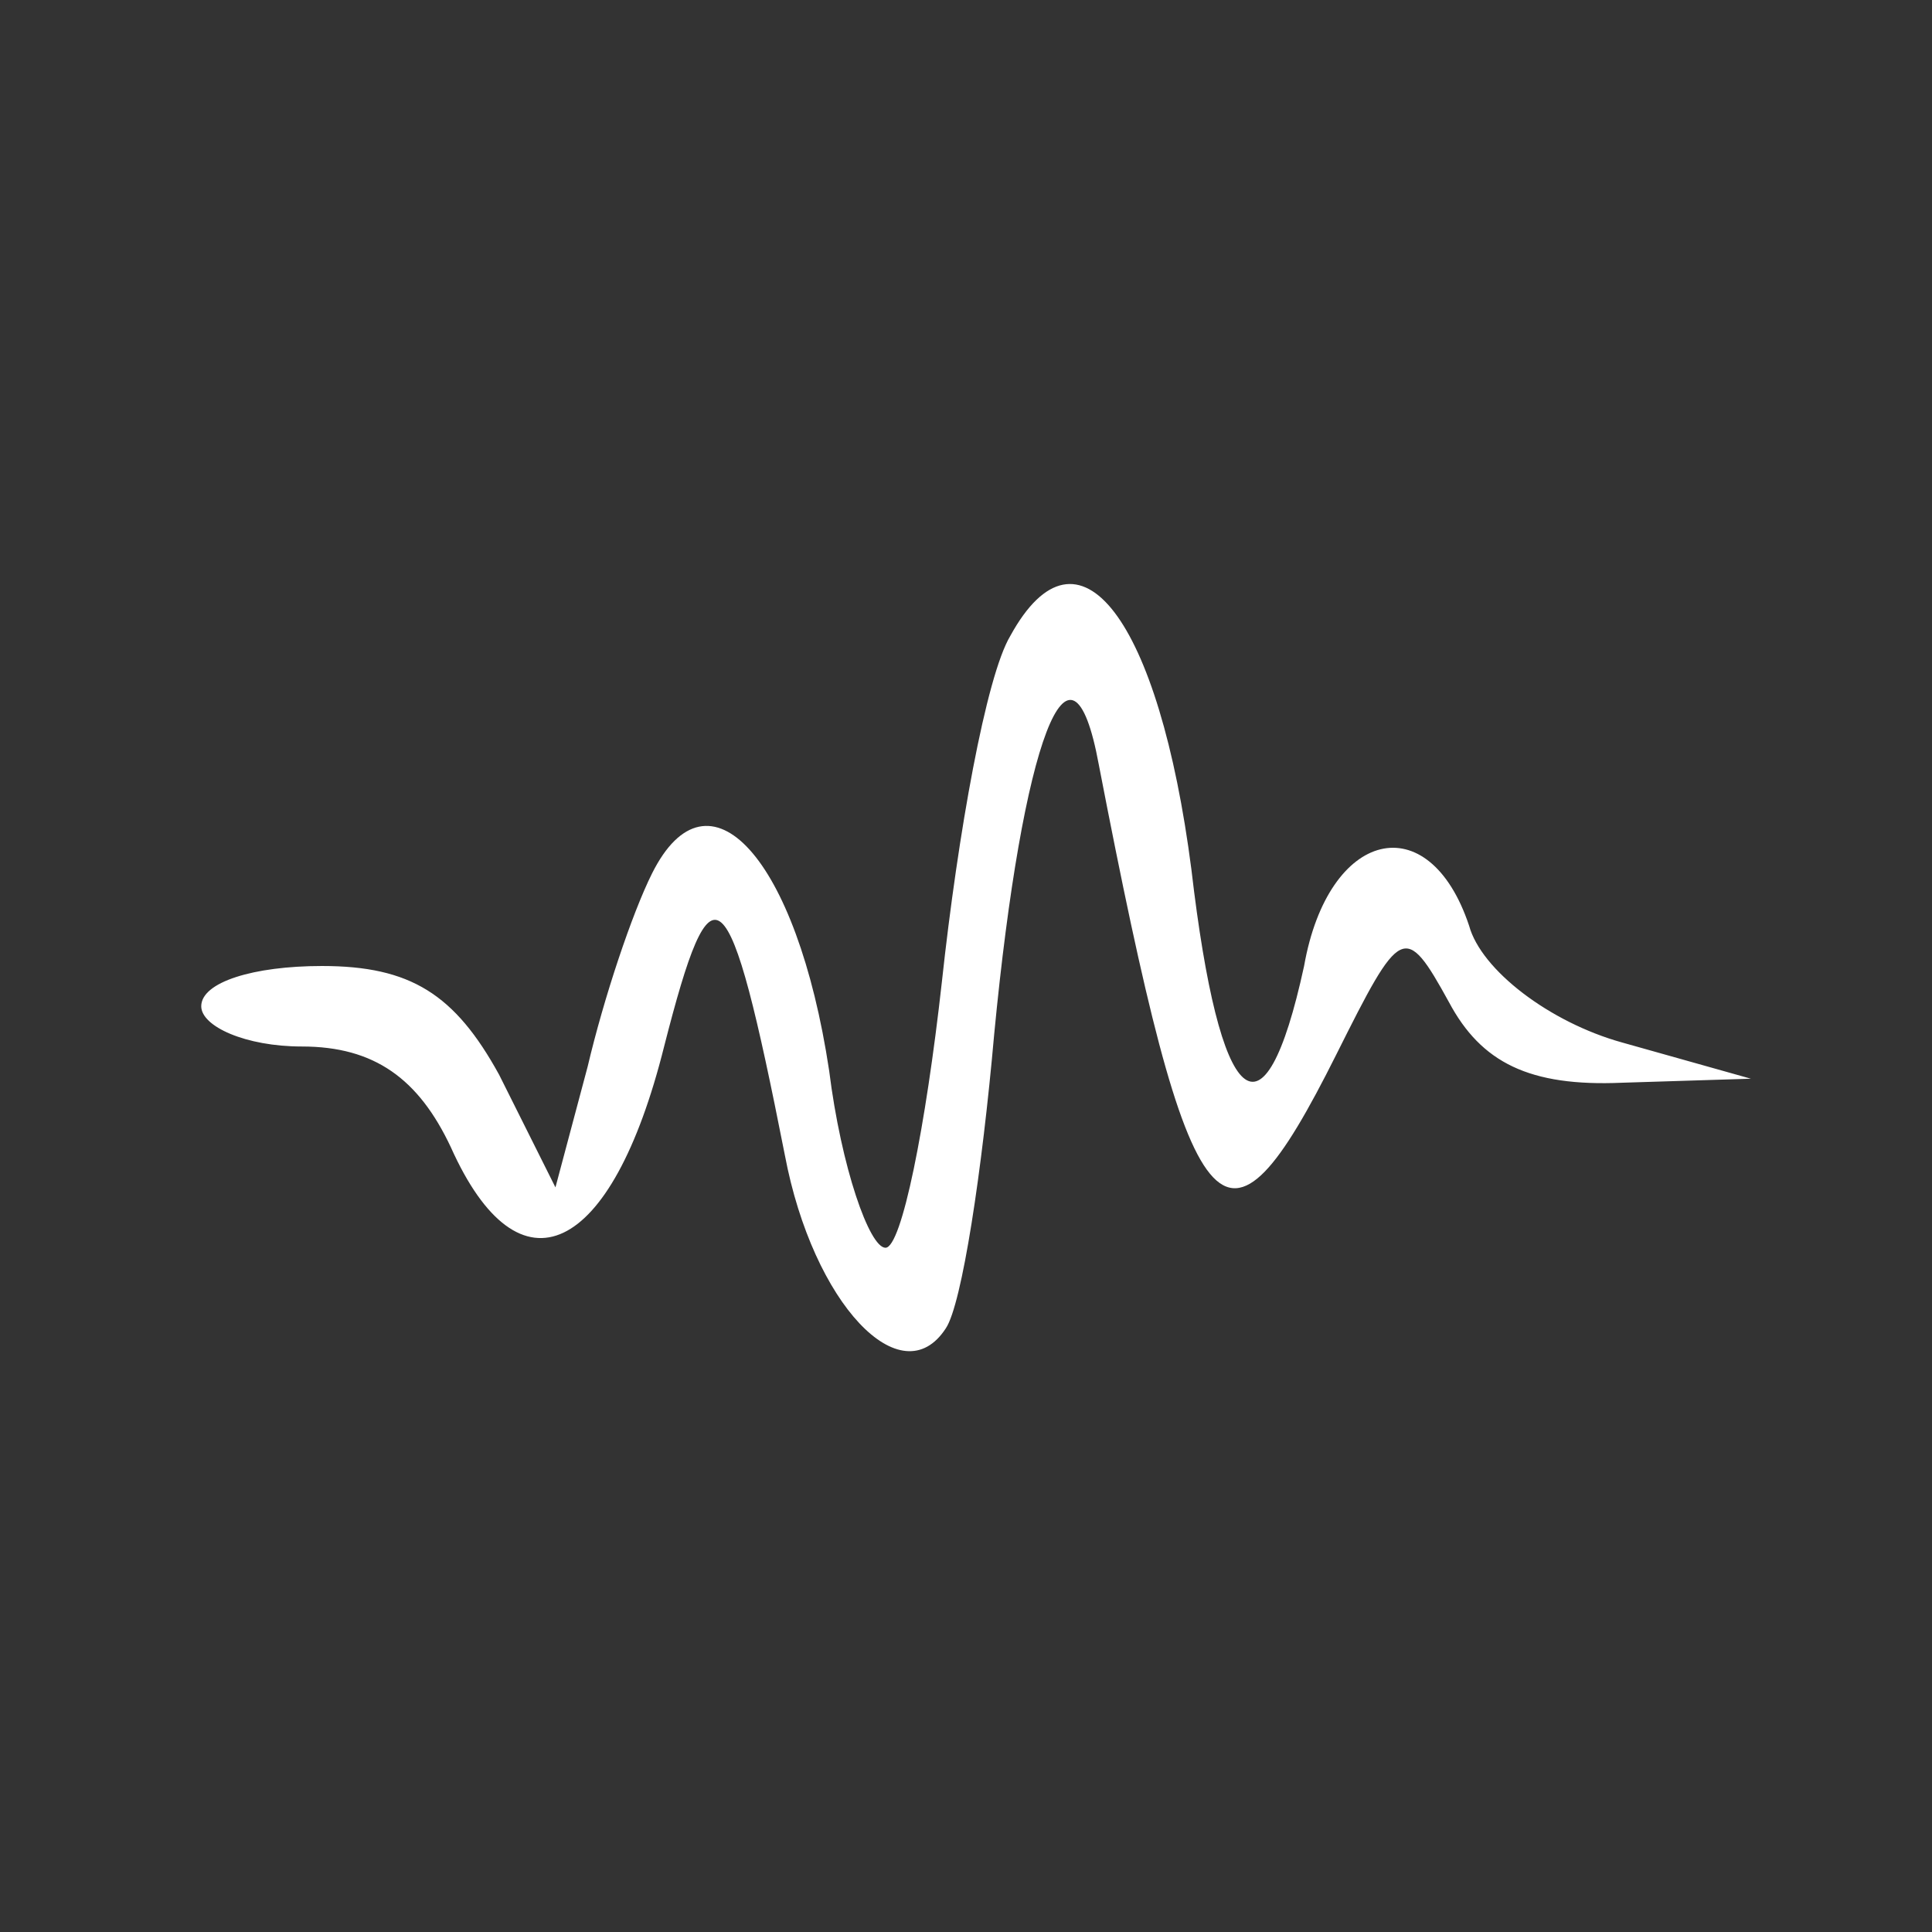 <svg xmlns="http://www.w3.org/2000/svg" version="1.0" width="48pt" height="48pt" viewBox="0 0 48 48" preserveAspectRatio="xMidYMid meet"  xmlns:xlink="http://www.w3.org/1999/xlink"><rect x="0" y="0" width="48" height="48" fill="#333333" stroke="none"/><rect id="svgEditorBackground" x="0" y="0" width="48" height="48" style="fill:none;stroke:none;"/>

<g transform="translate(0,48) scale(0.1,-0.1)" fill="#000000" stroke="none">
<path d="M251,322c-6,-10,-13,-49,-17,-86c-4,-36,-10,-66,-14,-66c-4,0,-11,20,-14,44c-8,53,-30,77,-44,49c-5,-10,-12,-31,-16,-48l-8,-30l-14,28c-11,20,-22,27,-44,27c-17,0,-30,-4,-30,-10c0,-5,11,-10,25,-10c18,0,29,-8,37,-25c17,-38,40,-27,53,25c12,47,16,44,30,-27c7,-37,29,-60,40,-43c4,6,9,39,12,73c7,73,19,105,26,67c23,-119,31,-128,59,-72c16,32,17,33,28,13c8,-15,20,-21,43,-20l32,1l-32,9c-18,5,-35,18,-38,29c-10,30,-35,24,-41,-10c-10,-46,-21,-36,-28,24c-8,62,-28,89,-45,58Z" style="fill:#ffffff;"/>
</g>
</svg>